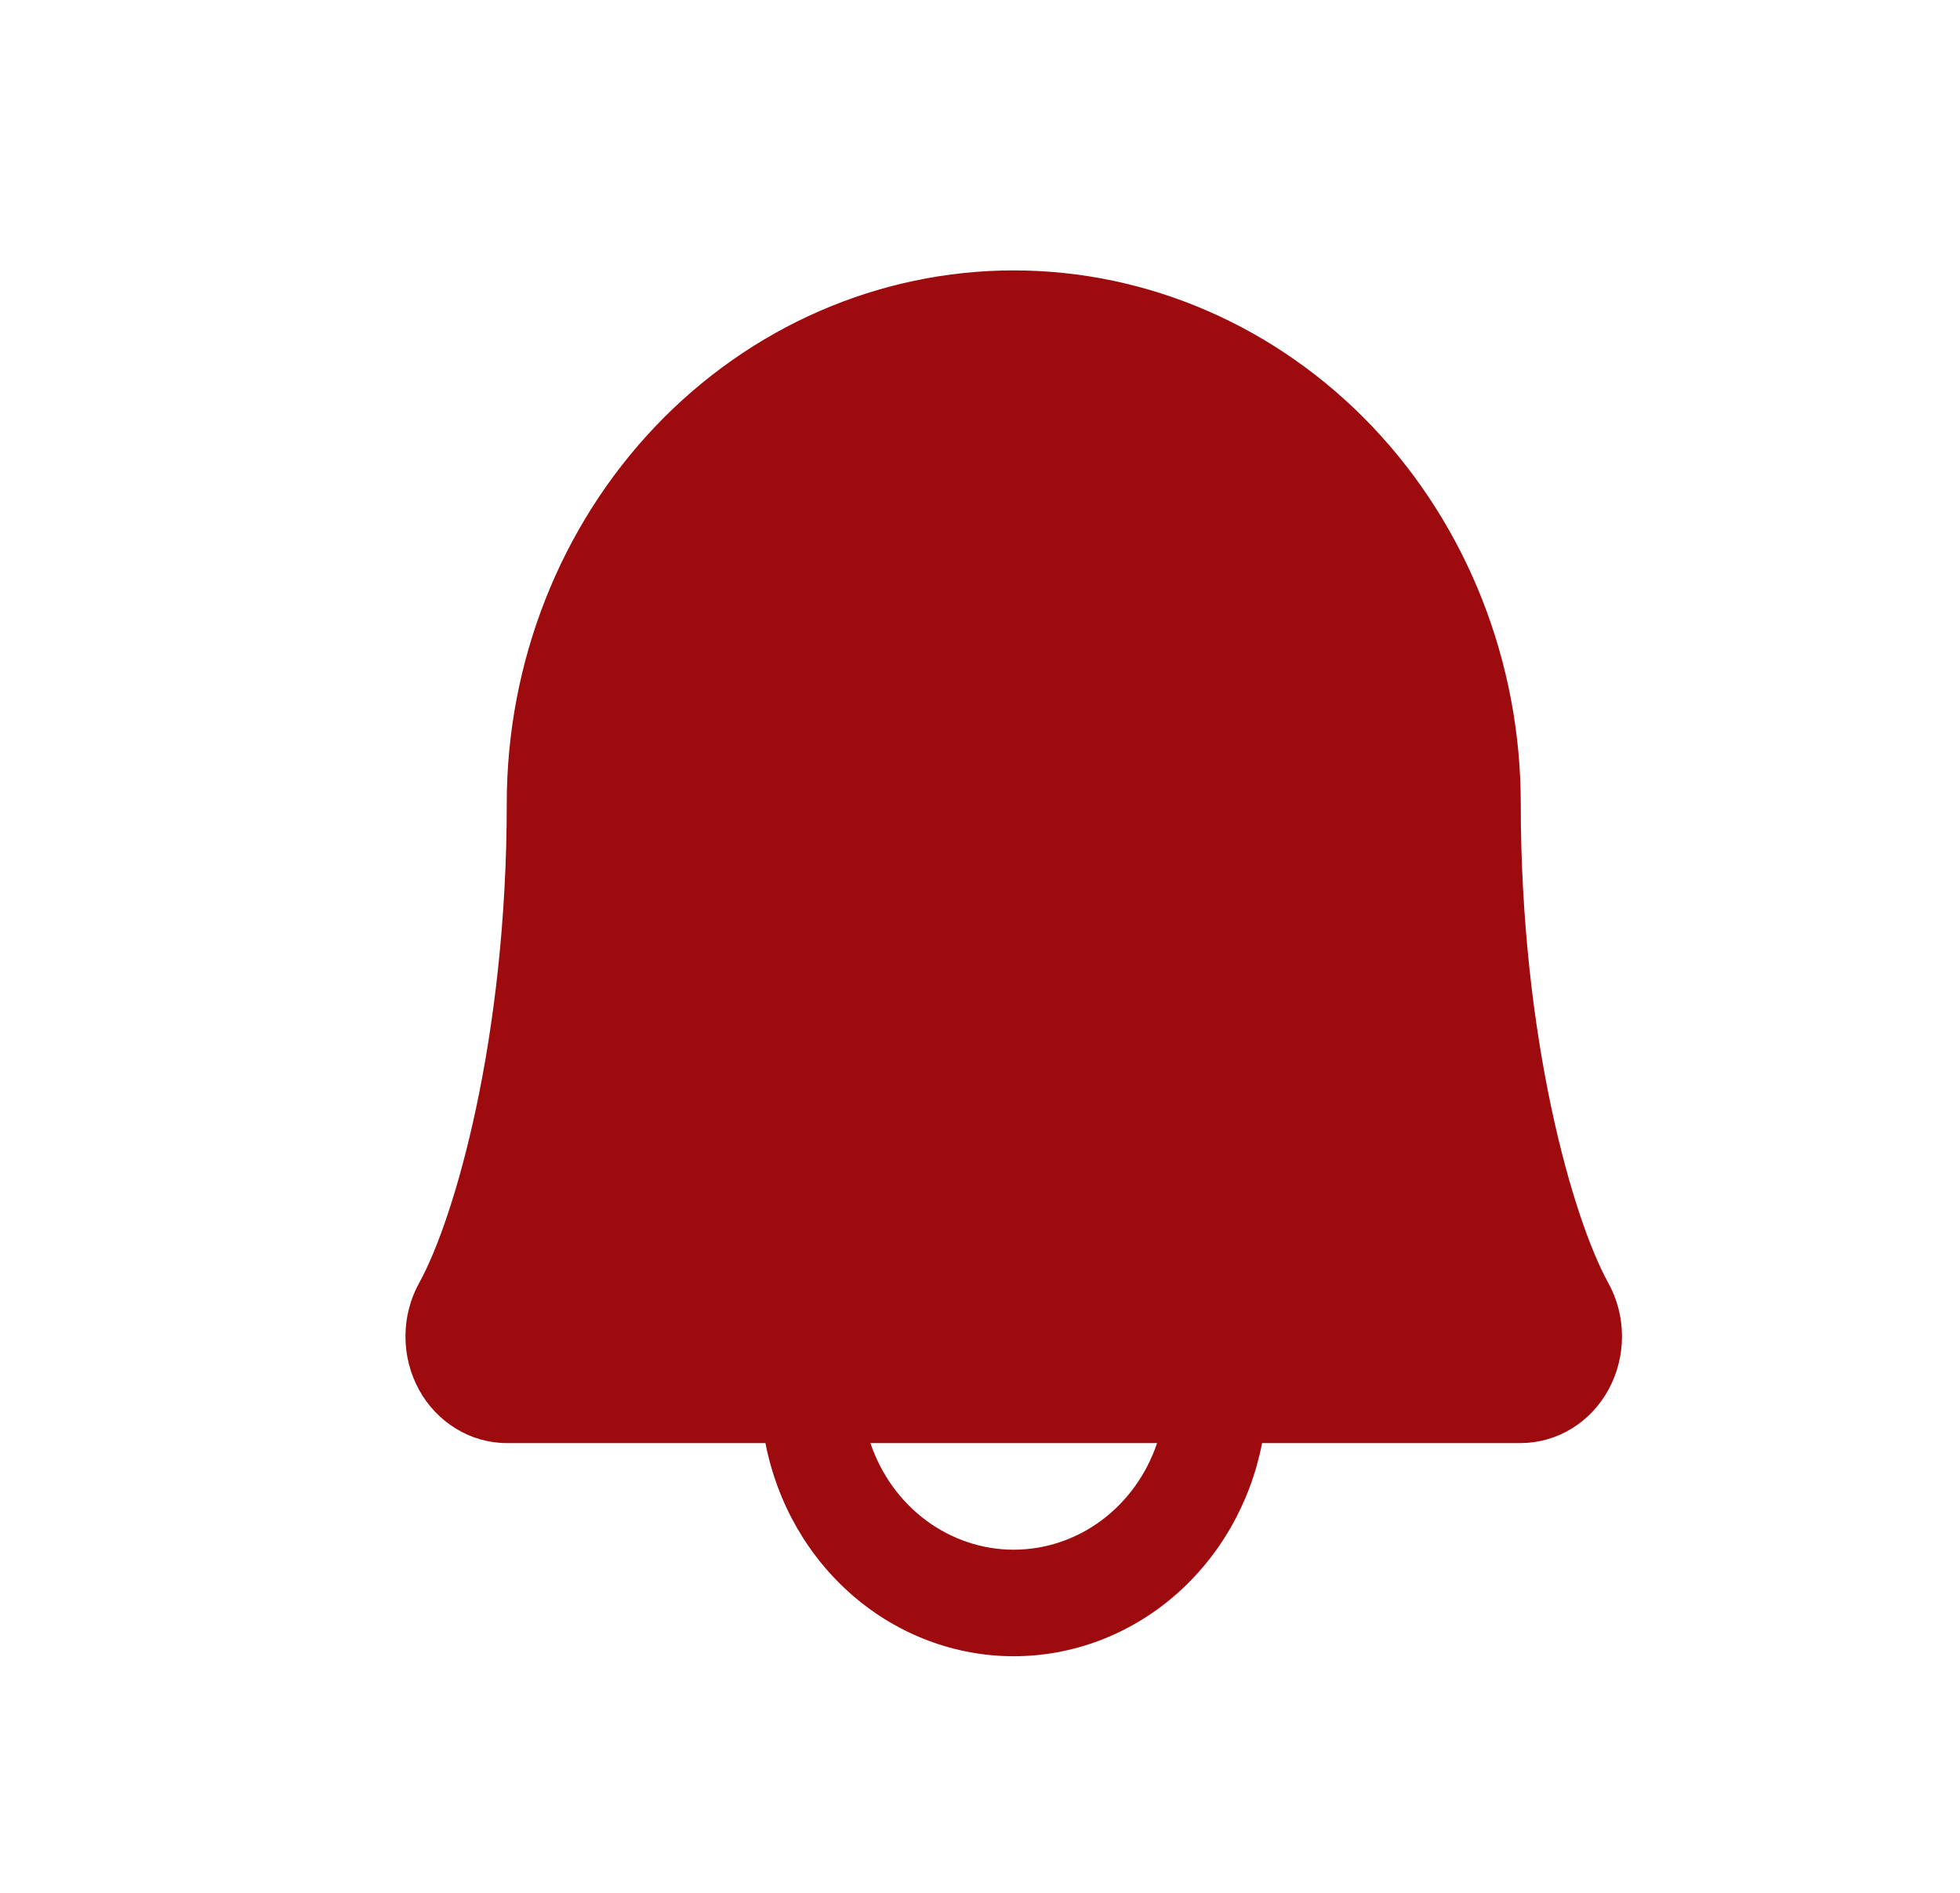 <svg width="29" height="28" viewBox="0 0 29 28" fill="none" xmlns="http://www.w3.org/2000/svg">
<path d="M23.795 18.976C23.274 18.033 22.501 15.367 22.501 11.885C22.501 9.794 21.71 7.788 20.304 6.309C18.897 4.831 16.989 4 14.999 4C13.01 4 11.102 4.831 9.695 6.309C8.289 7.788 7.498 9.794 7.498 11.885C7.498 15.368 6.724 18.033 6.203 18.976C6.07 19.215 6 19.487 5.999 19.765C5.998 20.042 6.067 20.314 6.198 20.555C6.329 20.796 6.519 20.995 6.747 21.134C6.975 21.273 7.234 21.347 7.498 21.347H11.325C11.498 22.237 11.958 23.037 12.628 23.612C13.297 24.186 14.135 24.5 14.999 24.5C15.864 24.5 16.702 24.186 17.371 23.612C18.041 23.037 18.501 22.237 18.674 21.347H22.501C22.765 21.346 23.023 21.273 23.252 21.134C23.48 20.995 23.669 20.795 23.8 20.555C23.931 20.314 24 20.041 23.999 19.764C23.998 19.487 23.928 19.215 23.795 18.976ZM14.999 22.924C14.534 22.924 14.081 22.772 13.701 22.49C13.321 22.207 13.034 21.808 12.879 21.347H17.12C16.965 21.808 16.678 22.207 16.298 22.49C15.918 22.772 15.465 22.924 14.999 22.924Z" fill="#9E0B0F"/>
</svg>
